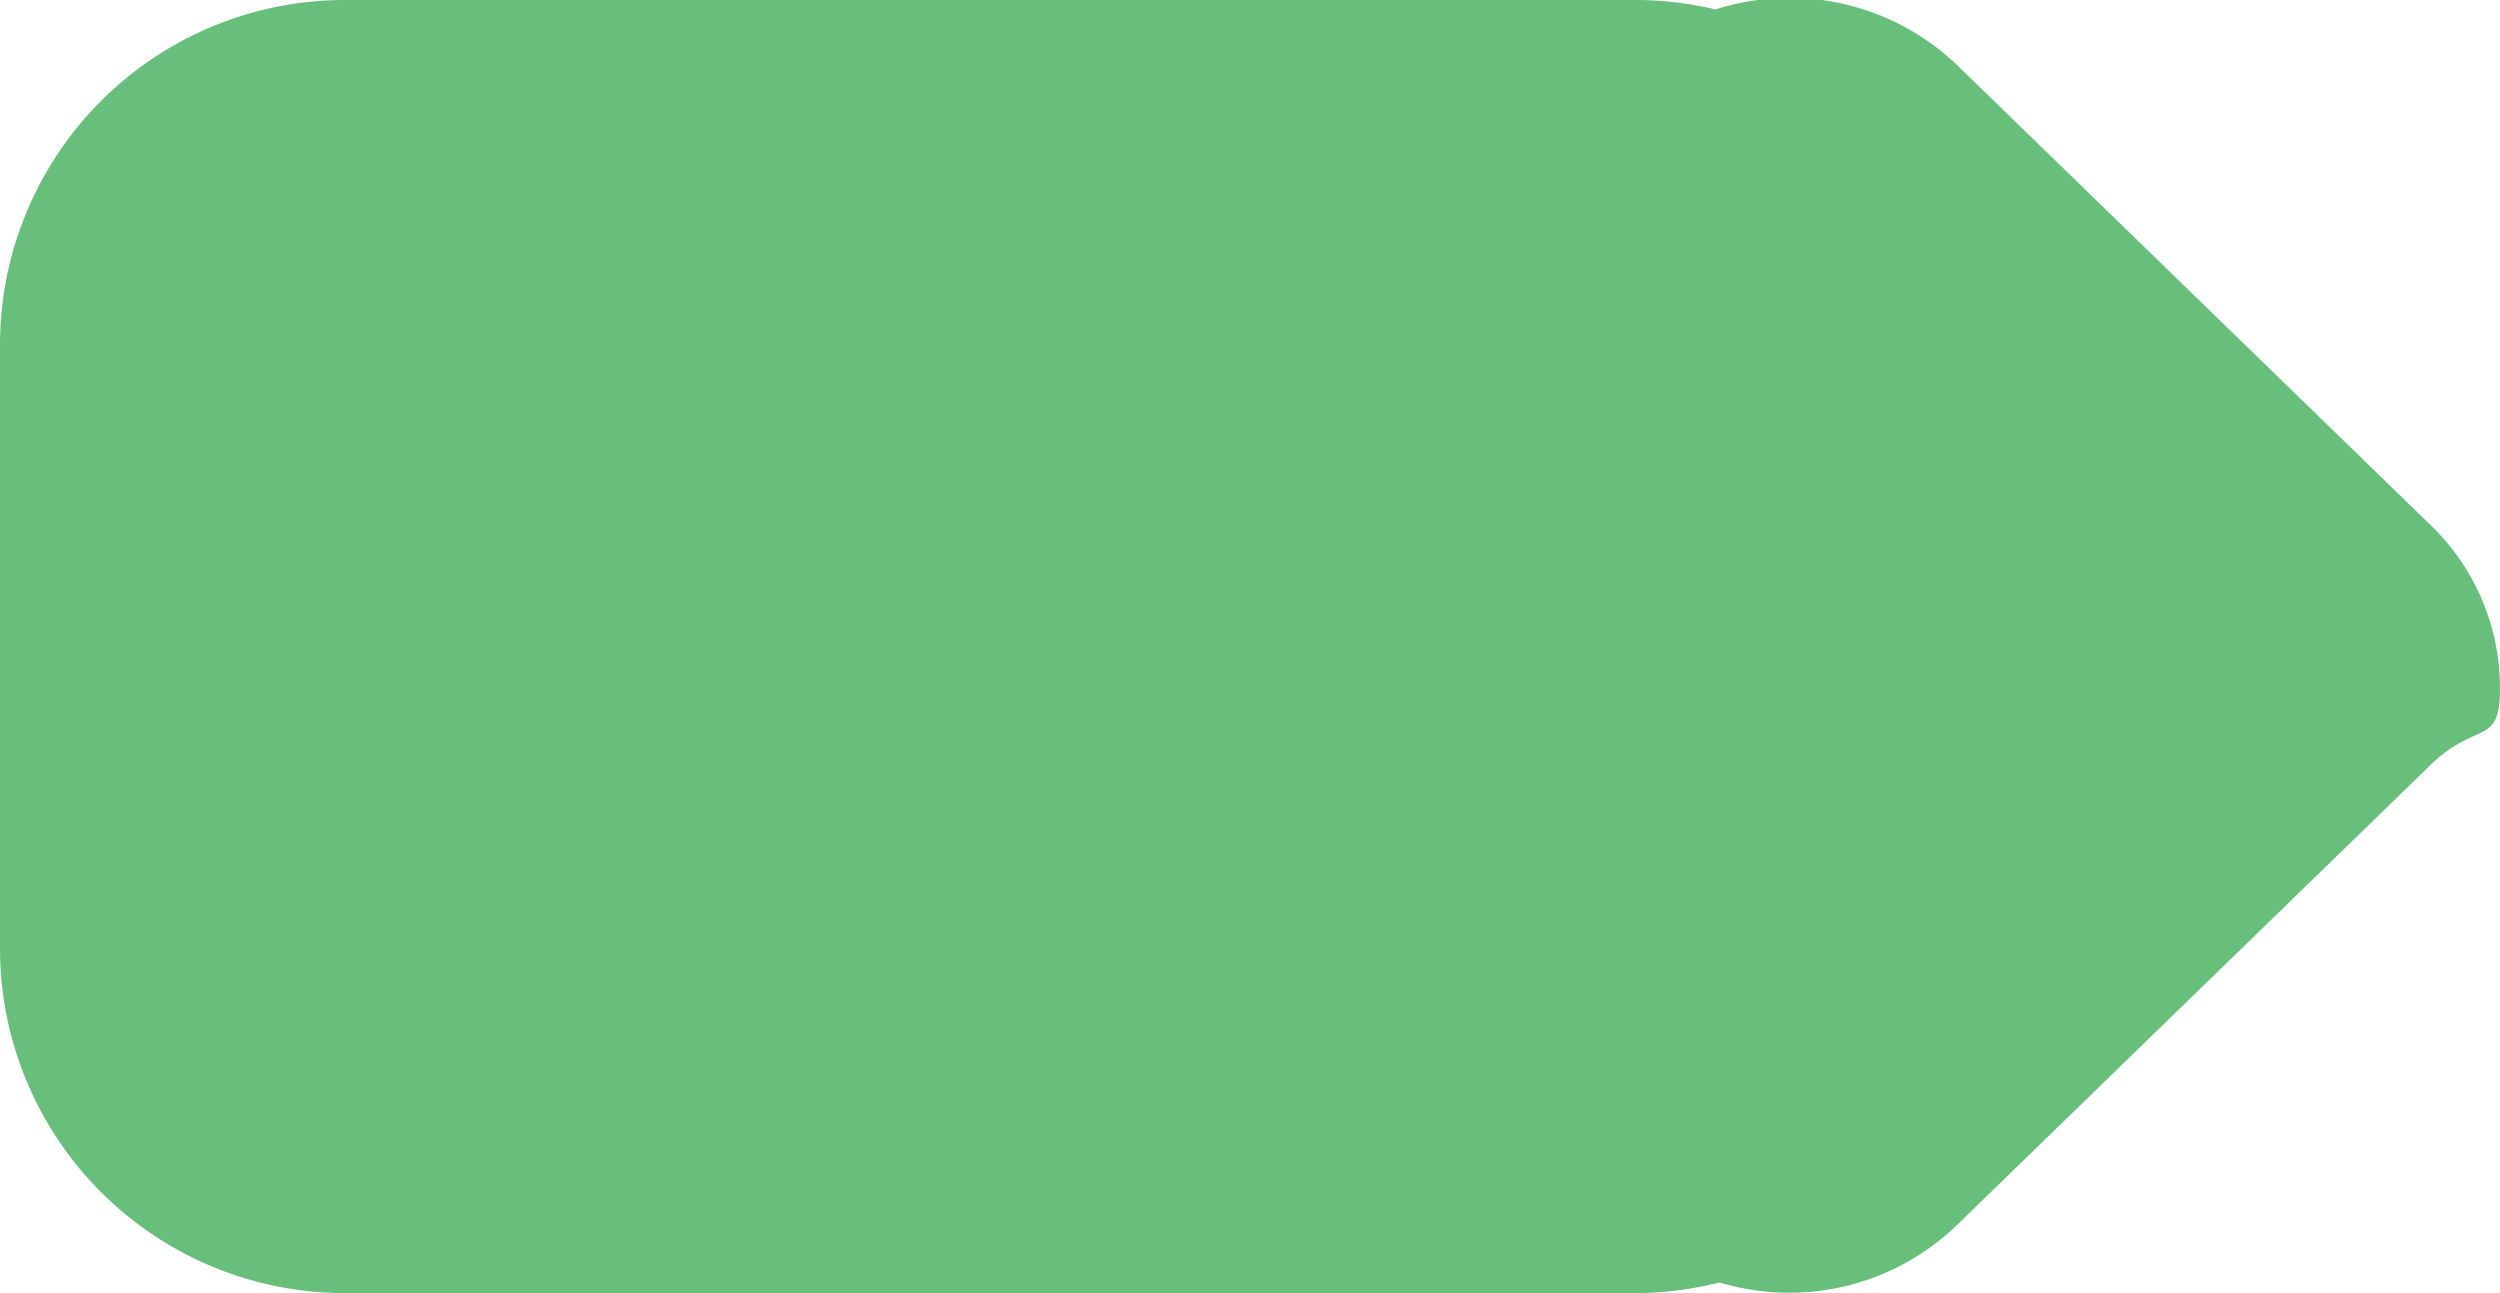 <svg xmlns="http://www.w3.org/2000/svg" width="29" height="15" viewBox="0 0 29 15">
  <defs>
    <style>
      .cls-1 {
        fill: #68bf7b;
        fill-rule: evenodd;
      }
    </style>
  </defs>
  <path id="bg" class="cls-1" d="M28.194,8.874l-5.5,5.343a2.8,2.8,0,0,1-2.748.659A3.976,3.976,0,0,1,19,15H4a4,4,0,0,1-4-4V4A4,4,0,0,1,4,0H19a3.988,3.988,0,0,1,.9.11,2.809,2.809,0,0,1,2.8.643l5.5,5.343A2.625,2.625,0,0,1,29,7.985C29,8.668,28.731,8.352,28.194,8.874Z"/>
</svg>
